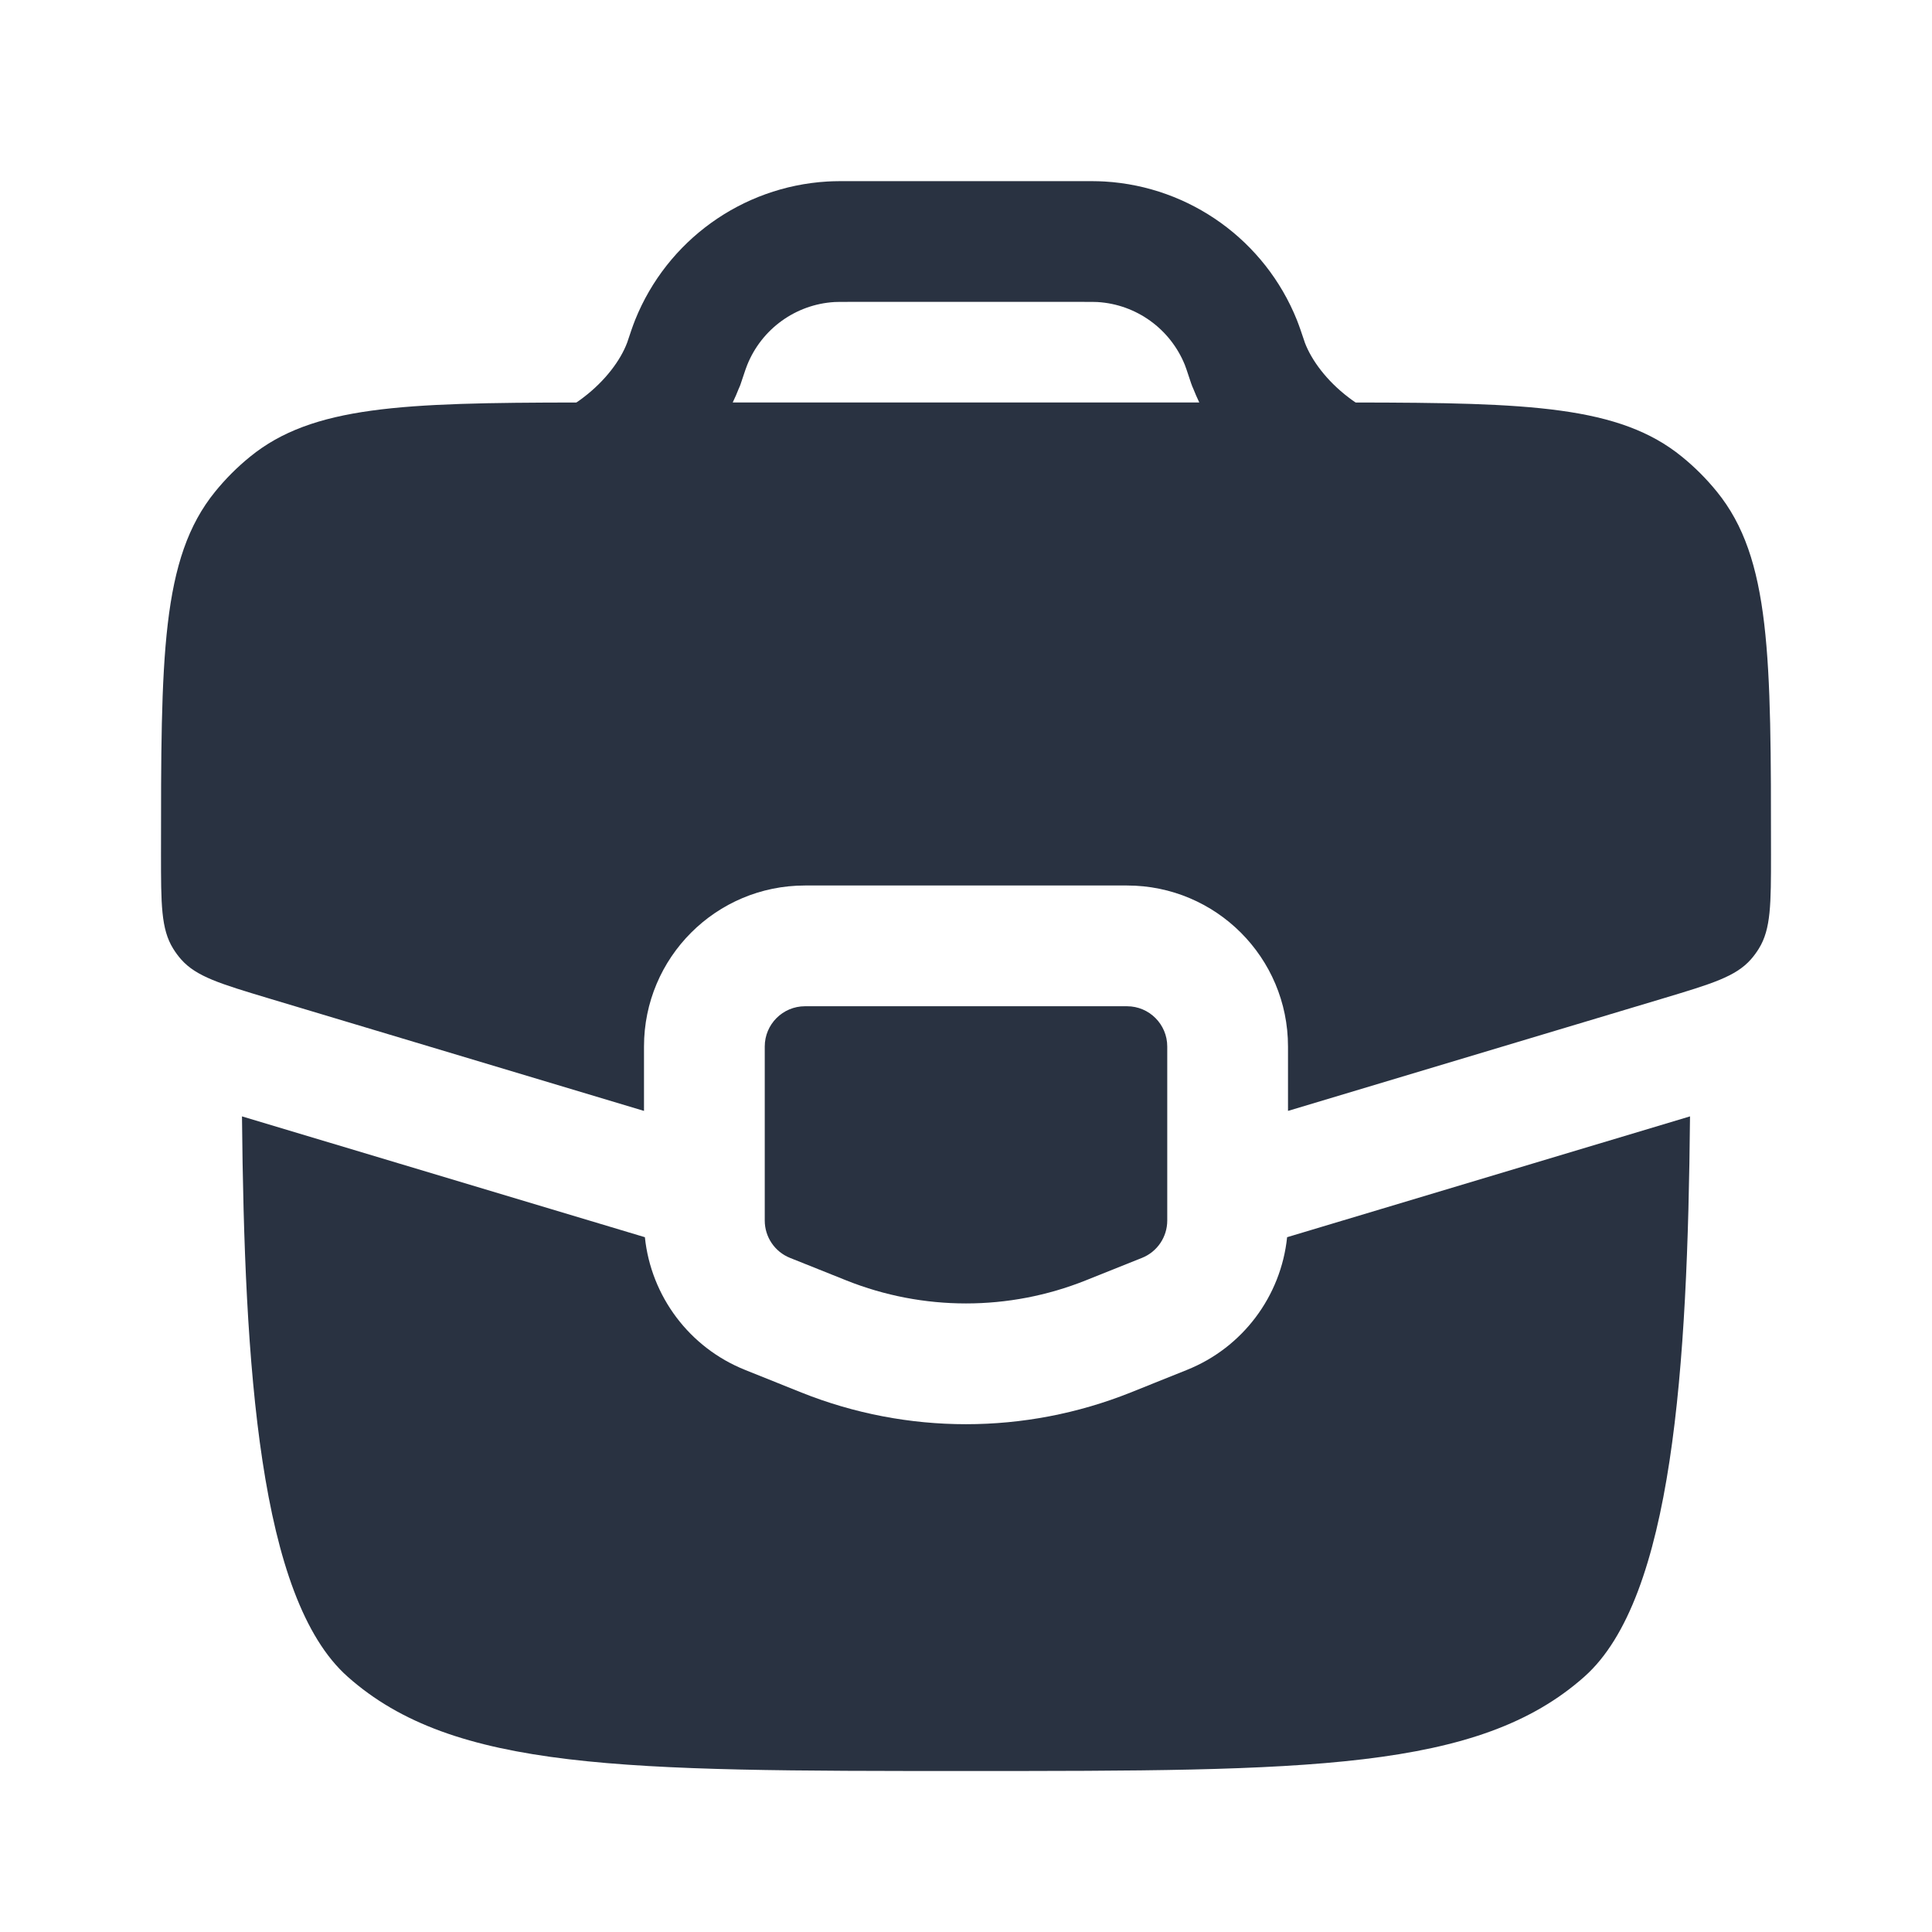 <svg width="24" height="24" viewBox="0 0 24 24" fill="none" xmlns="http://www.w3.org/2000/svg">
<path fill-rule="evenodd" clip-rule="evenodd" d="M10.275 2.255C10.359 2.25 10.447 2.25 10.561 2.25H13.44C13.553 2.25 13.641 2.25 13.725 2.255C14.785 2.319 15.714 2.989 16.11 3.974C16.141 4.052 16.169 4.136 16.205 4.243L16.208 4.253C16.292 4.477 16.483 4.732 16.751 4.936C16.78 4.959 16.81 4.98 16.84 5C18.994 5.003 20.119 5.042 20.893 5.673C21.052 5.802 21.198 5.948 21.327 6.107C22 6.934 22 8.159 22 10.609C22 11.231 22 11.541 21.849 11.784C21.82 11.831 21.787 11.876 21.75 11.918C21.561 12.132 21.263 12.221 20.668 12.4L16 13.8V13C16 11.895 15.105 11 14 11H10C8.895 11 8 11.895 8 13V13.8L3.332 12.4C2.737 12.221 2.439 12.132 2.25 11.918C2.213 11.876 2.18 11.831 2.151 11.784C2 11.541 2 11.231 2 10.609C2 8.159 2 6.934 2.673 6.107C2.802 5.948 2.948 5.802 3.107 5.673C3.882 5.042 5.006 5.003 7.16 5C7.19 4.98 7.22 4.959 7.249 4.936C7.517 4.732 7.709 4.477 7.792 4.253C7.83 4.139 7.858 4.054 7.89 3.974C8.286 2.989 9.215 2.319 10.275 2.255ZM14.819 4.818C14.843 4.88 14.87 4.94 14.898 5H9.102C9.131 4.94 9.157 4.88 9.181 4.818L9.183 4.815L9.187 4.805L9.192 4.793L9.197 4.781L9.2 4.771L9.202 4.766L9.206 4.754L9.21 4.742L9.212 4.736L9.215 4.728L9.217 4.721L9.219 4.715C9.258 4.599 9.27 4.562 9.282 4.534C9.462 4.086 9.884 3.781 10.366 3.752C10.398 3.75 10.438 3.75 10.581 3.75H13.419C13.562 3.75 13.602 3.75 13.634 3.752C14.116 3.781 14.538 4.086 14.719 4.534C14.73 4.562 14.742 4.597 14.781 4.715L14.783 4.721L14.785 4.728L14.788 4.736L14.79 4.742L14.794 4.754L14.798 4.766L14.8 4.771L14.804 4.781L14.808 4.793L14.813 4.805L14.817 4.814L14.819 4.818ZM14 12.5H10C9.724 12.5 9.5 12.724 9.5 13V15.162C9.5 15.366 9.624 15.55 9.814 15.626L10.514 15.906C11.468 16.287 12.532 16.287 13.486 15.906L14.186 15.626C14.376 15.55 14.5 15.366 14.5 15.162V13C14.5 12.724 14.276 12.5 14 12.5ZM8.011 15.369L3.006 13.868C3.036 16.982 3.218 19.851 4.318 20.828C5.636 22 7.757 22 12 22C16.242 22 18.364 22 19.682 20.828C20.782 19.851 20.964 16.982 20.994 13.868L15.989 15.369C15.913 16.102 15.437 16.741 14.743 17.018L14.043 17.299C12.731 17.823 11.269 17.823 9.957 17.299L9.257 17.018C8.563 16.741 8.087 16.102 8.011 15.369Z" fill="#293241"/>
</svg>
